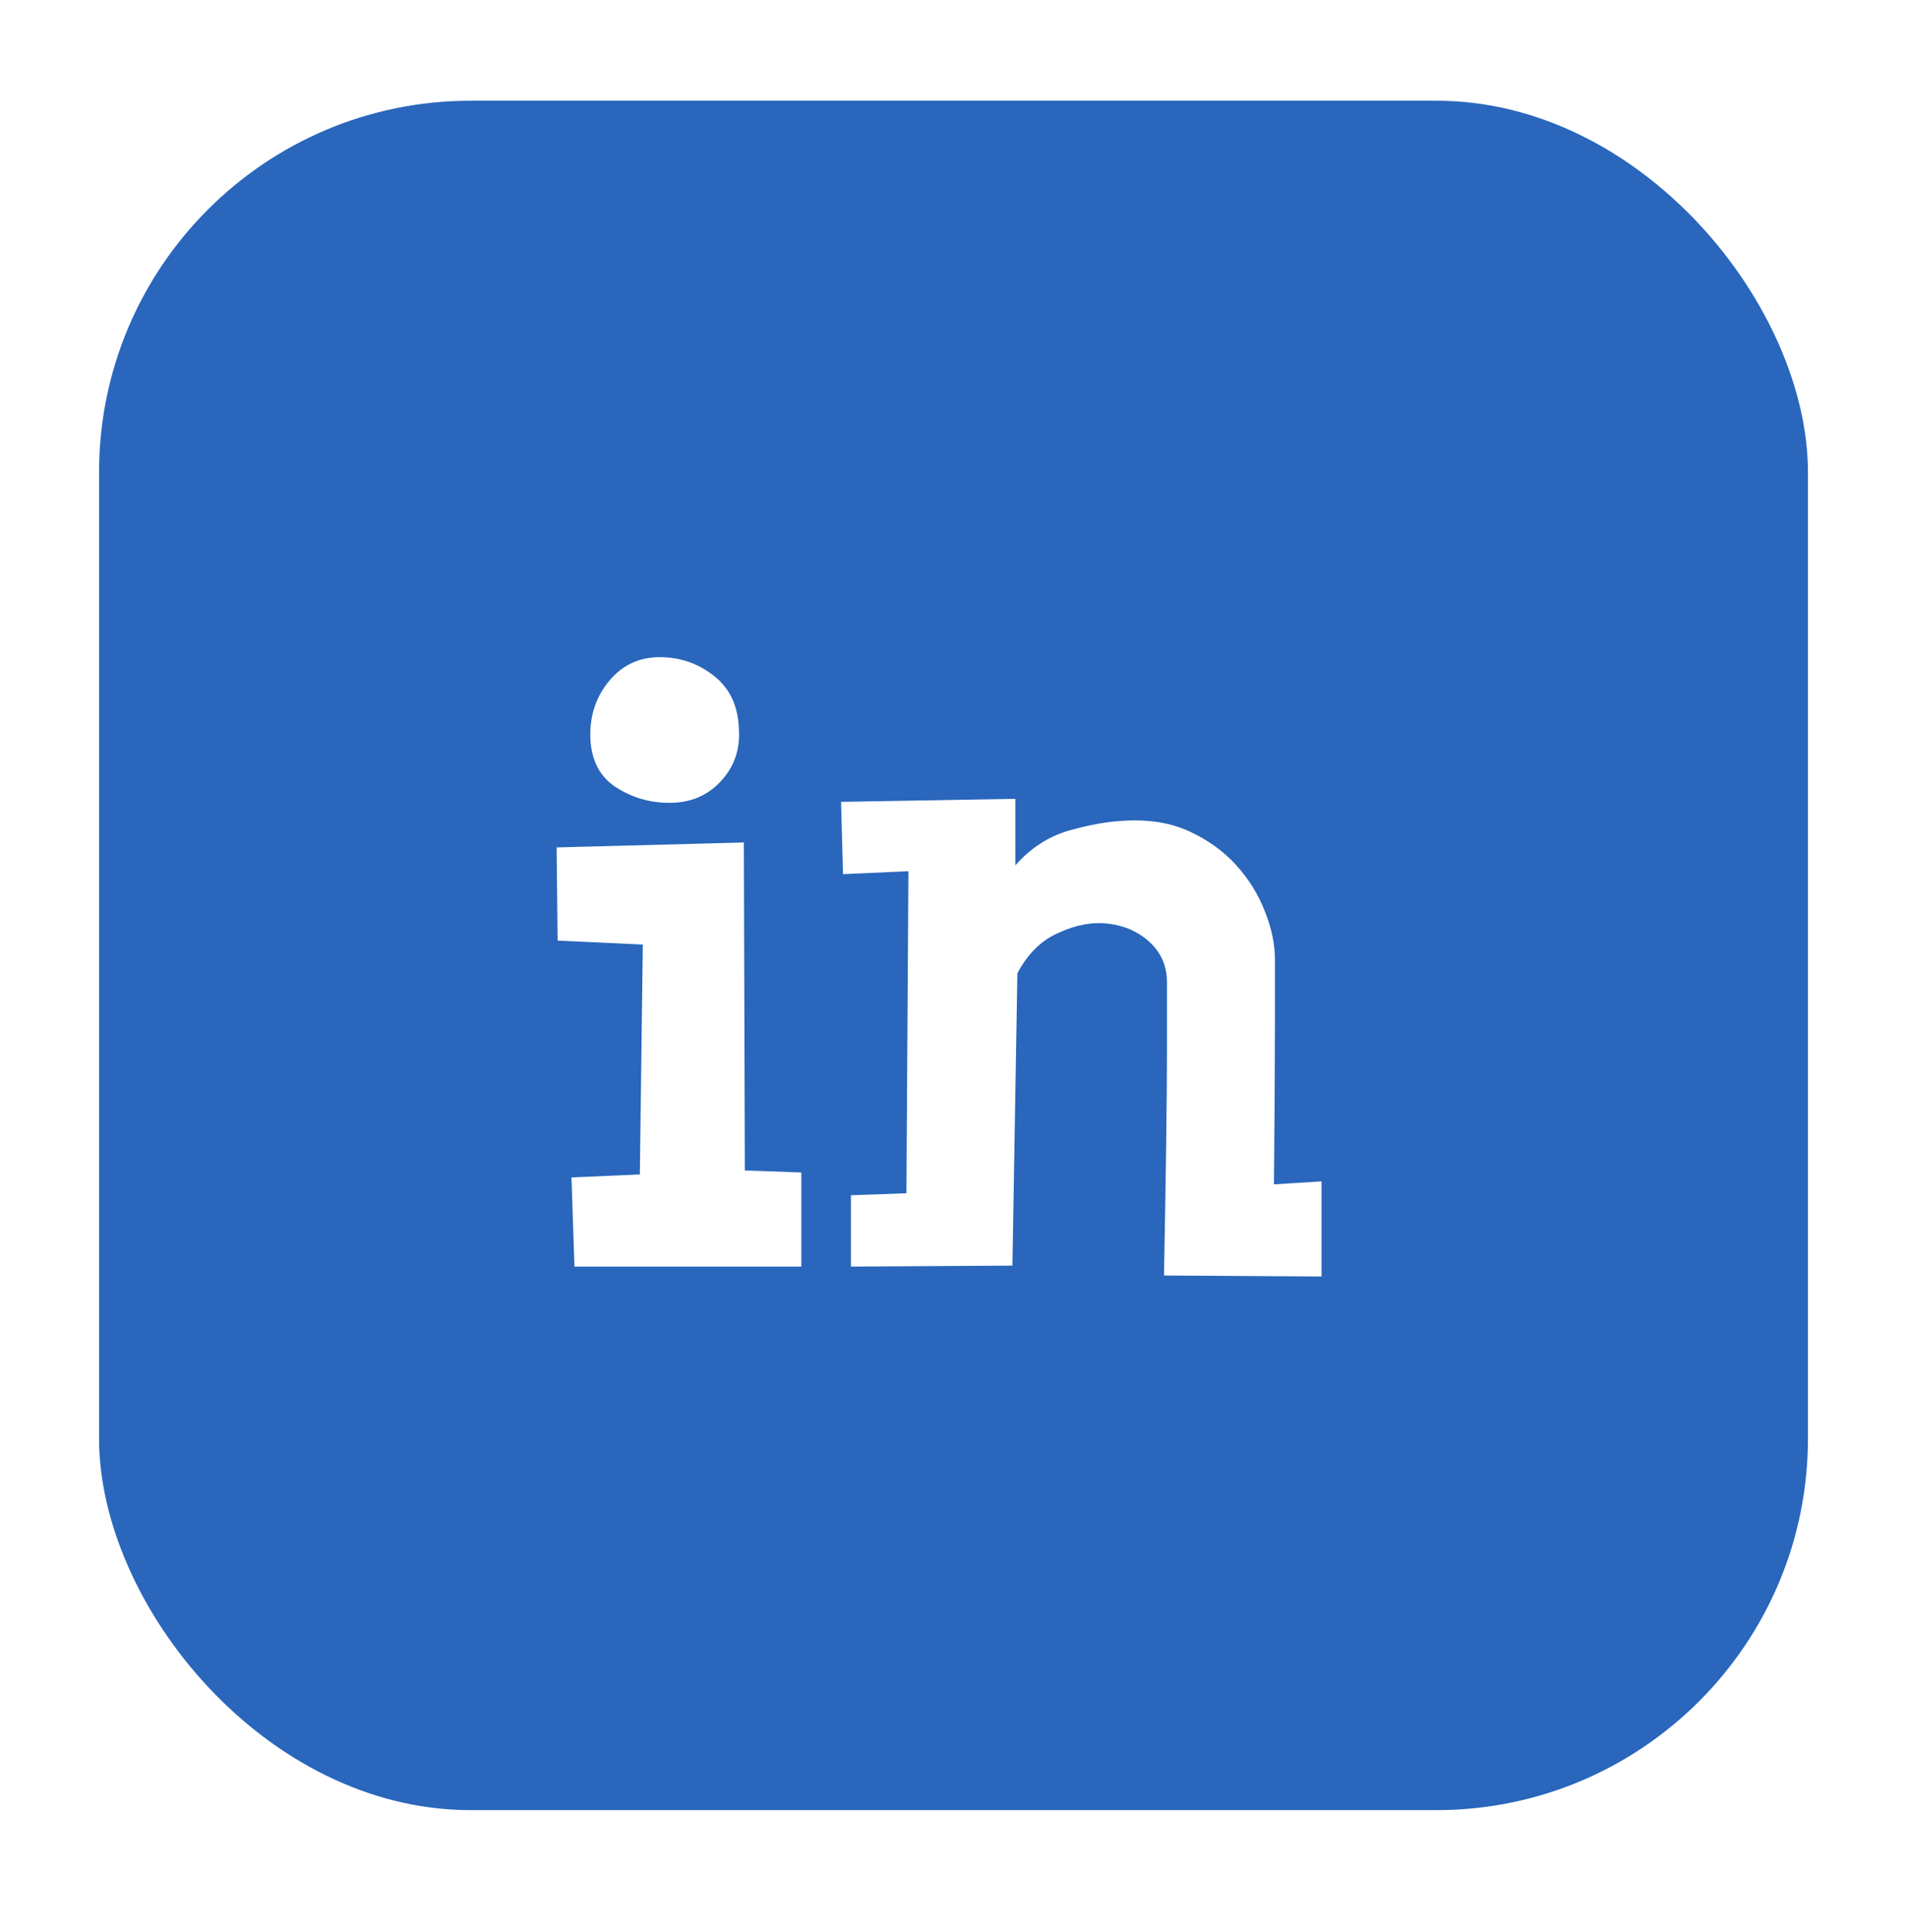 <svg width="77" height="78" viewBox="0 0 77 78" fill="none" xmlns="http://www.w3.org/2000/svg">
<g filter="url(#filter0_d_897_4353)">
<rect x="4" y="4.066" width="69" height="69" rx="15" fill="#2966BC"/>
<path d="M29.835 29.447C29.888 30.273 29.635 30.98 29.075 31.567C28.542 32.127 27.862 32.407 27.035 32.407C26.208 32.407 25.462 32.18 24.795 31.727C24.155 31.273 23.835 30.58 23.835 29.646C23.835 28.82 24.088 28.1 24.595 27.486C25.128 26.846 25.808 26.526 26.635 26.526C27.462 26.526 28.195 26.78 28.835 27.287C29.475 27.793 29.808 28.513 29.835 29.447ZM32.355 51.127H23.195L23.075 47.526L25.835 47.407L25.955 38.127L22.515 37.967L22.475 34.206L30.035 34.007L30.075 47.246L32.355 47.327V51.127ZM53.359 51.526L46.999 51.486C47.079 47.3 47.119 44.286 47.119 42.447C47.119 40.58 47.119 39.647 47.119 39.647C47.119 39.007 46.893 38.473 46.439 38.047C45.986 37.62 45.426 37.367 44.759 37.286C44.119 37.206 43.453 37.327 42.759 37.647C42.066 37.94 41.506 38.486 41.079 39.286L40.879 51.087L34.359 51.127V48.246L36.599 48.166L36.679 35.166L34.039 35.286L33.959 32.367L40.999 32.246V34.926C41.613 34.233 42.333 33.767 43.159 33.526C44.013 33.286 44.773 33.153 45.439 33.127C46.426 33.073 47.293 33.22 48.039 33.566C48.786 33.913 49.413 34.367 49.919 34.926C50.426 35.486 50.813 36.113 51.079 36.806C51.346 37.473 51.479 38.113 51.479 38.727C51.479 38.727 51.479 39.54 51.479 41.166C51.479 42.767 51.466 44.98 51.439 47.806L53.359 47.687V51.526Z" fill="white"/>
</g>
<defs>
<filter id="filter0_d_897_4353" x="0" y="0.066" width="77" height="77" filterUnits="userSpaceOnUse" color-interpolation-filters="sRGB">
<feFlood flood-opacity="0" result="BackgroundImageFix"/>
<feColorMatrix in="SourceAlpha" type="matrix" values="0 0 0 0 0 0 0 0 0 0 0 0 0 0 0 0 0 0 127 0" result="hardAlpha"/>
<feOffset/>
<feGaussianBlur stdDeviation="2"/>
<feComposite in2="hardAlpha" operator="out"/>
<feColorMatrix type="matrix" values="0 0 0 0 0 0 0 0 0 0 0 0 0 0 0 0 0 0 0.25 0"/>
<feBlend mode="normal" in2="BackgroundImageFix" result="effect1_dropShadow_897_4353"/>
<feBlend mode="normal" in="SourceGraphic" in2="effect1_dropShadow_897_4353" result="shape"/>
</filter>
</defs>
</svg>
